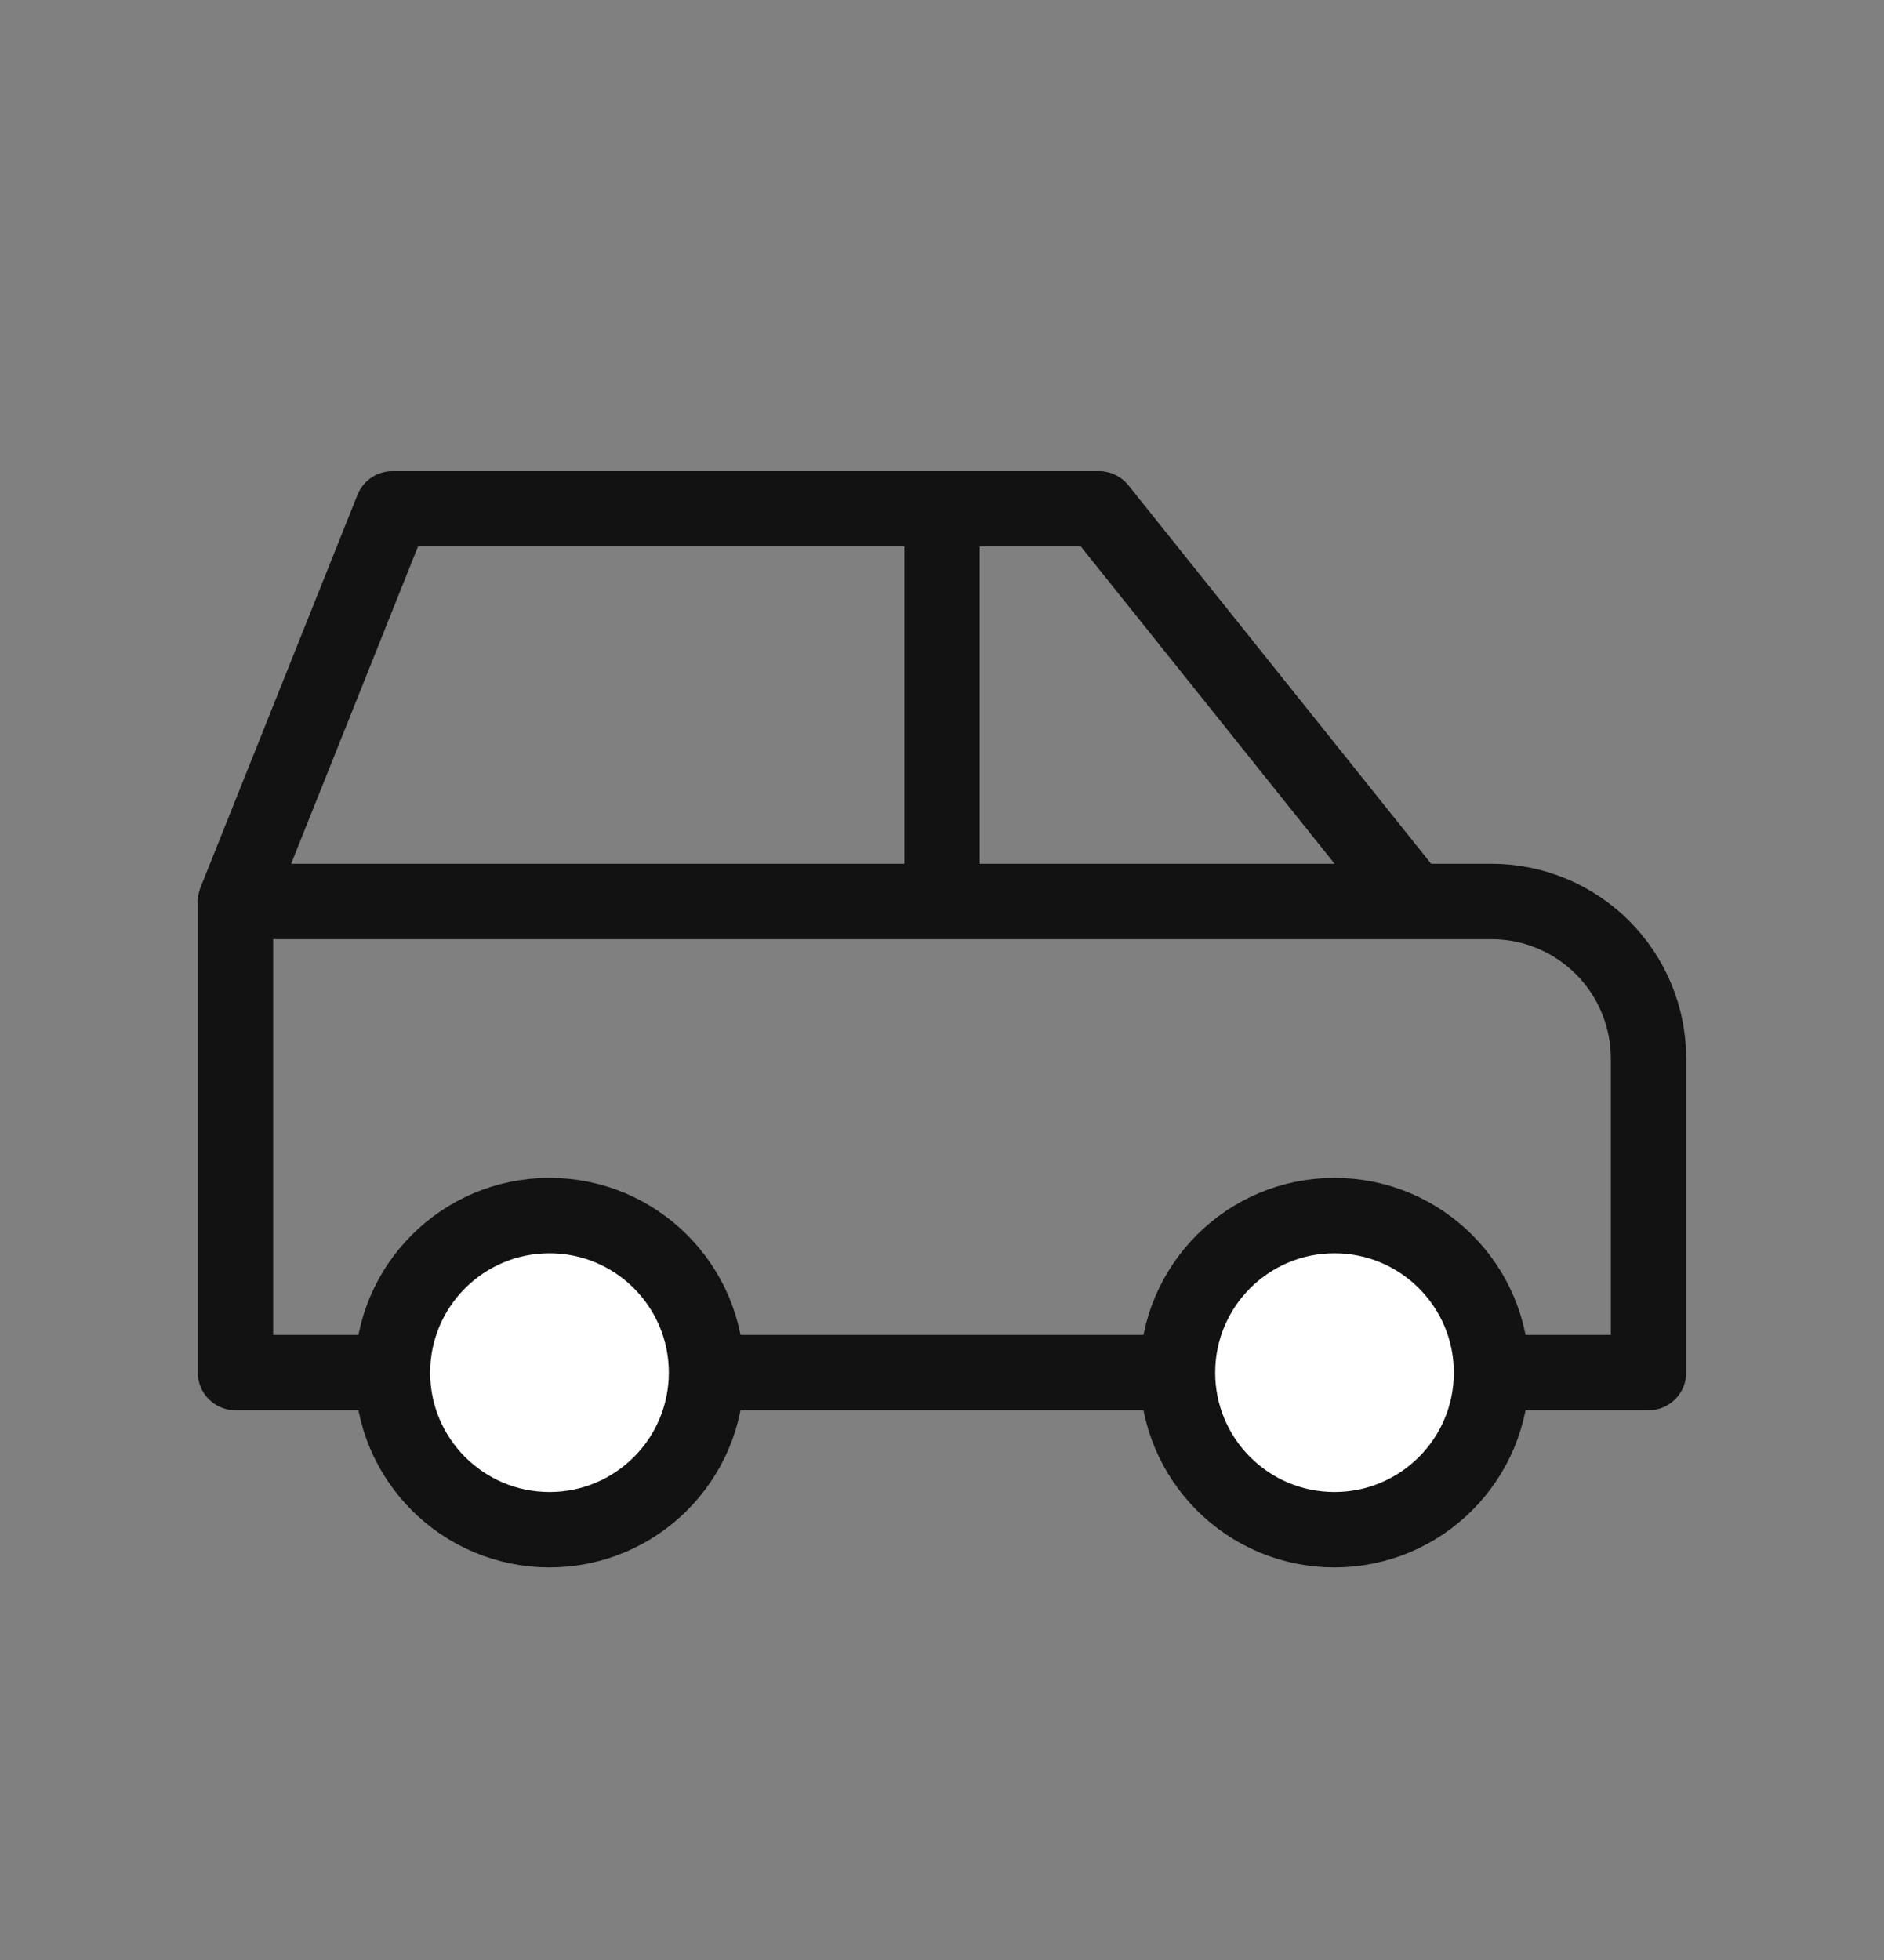 <svg width="25" height="26" viewBox="0 0 25 26" fill="none" xmlns="http://www.w3.org/2000/svg">
<rect x="0" y="0" width="25" height="26" fill="#808080" stroke="none"/>
<path d="M12.5 11.958V6.75M5.208 18.208H3.125V11.958L5.208 6.75H14.583L18.75 11.958H19.792C20.344 11.958 20.874 12.178 21.265 12.569C21.655 12.959 21.875 13.489 21.875 14.042V18.208H19.792H5.208ZM15.625 18.208H9.375H15.625ZM3.125 11.958H18.75H3.125Z" stroke="#121212" stroke-linecap="round" stroke-linejoin="round"/>
<path d="M7.292 20.292C8.442 20.292 9.375 19.359 9.375 18.208C9.375 17.058 8.442 16.125 7.292 16.125C6.141 16.125 5.208 17.058 5.208 18.208C5.208 19.359 6.141 20.292 7.292 20.292Z" fill="white" stroke="#121212" stroke-linecap="round" stroke-linejoin="round"/>
<path d="M17.708 20.292C18.859 20.292 19.792 19.359 19.792 18.208C19.792 17.058 18.859 16.125 17.708 16.125C16.558 16.125 15.625 17.058 15.625 18.208C15.625 19.359 16.558 20.292 17.708 20.292Z" fill="white" stroke="#121212" stroke-linecap="round" stroke-linejoin="round"/>
</svg>
